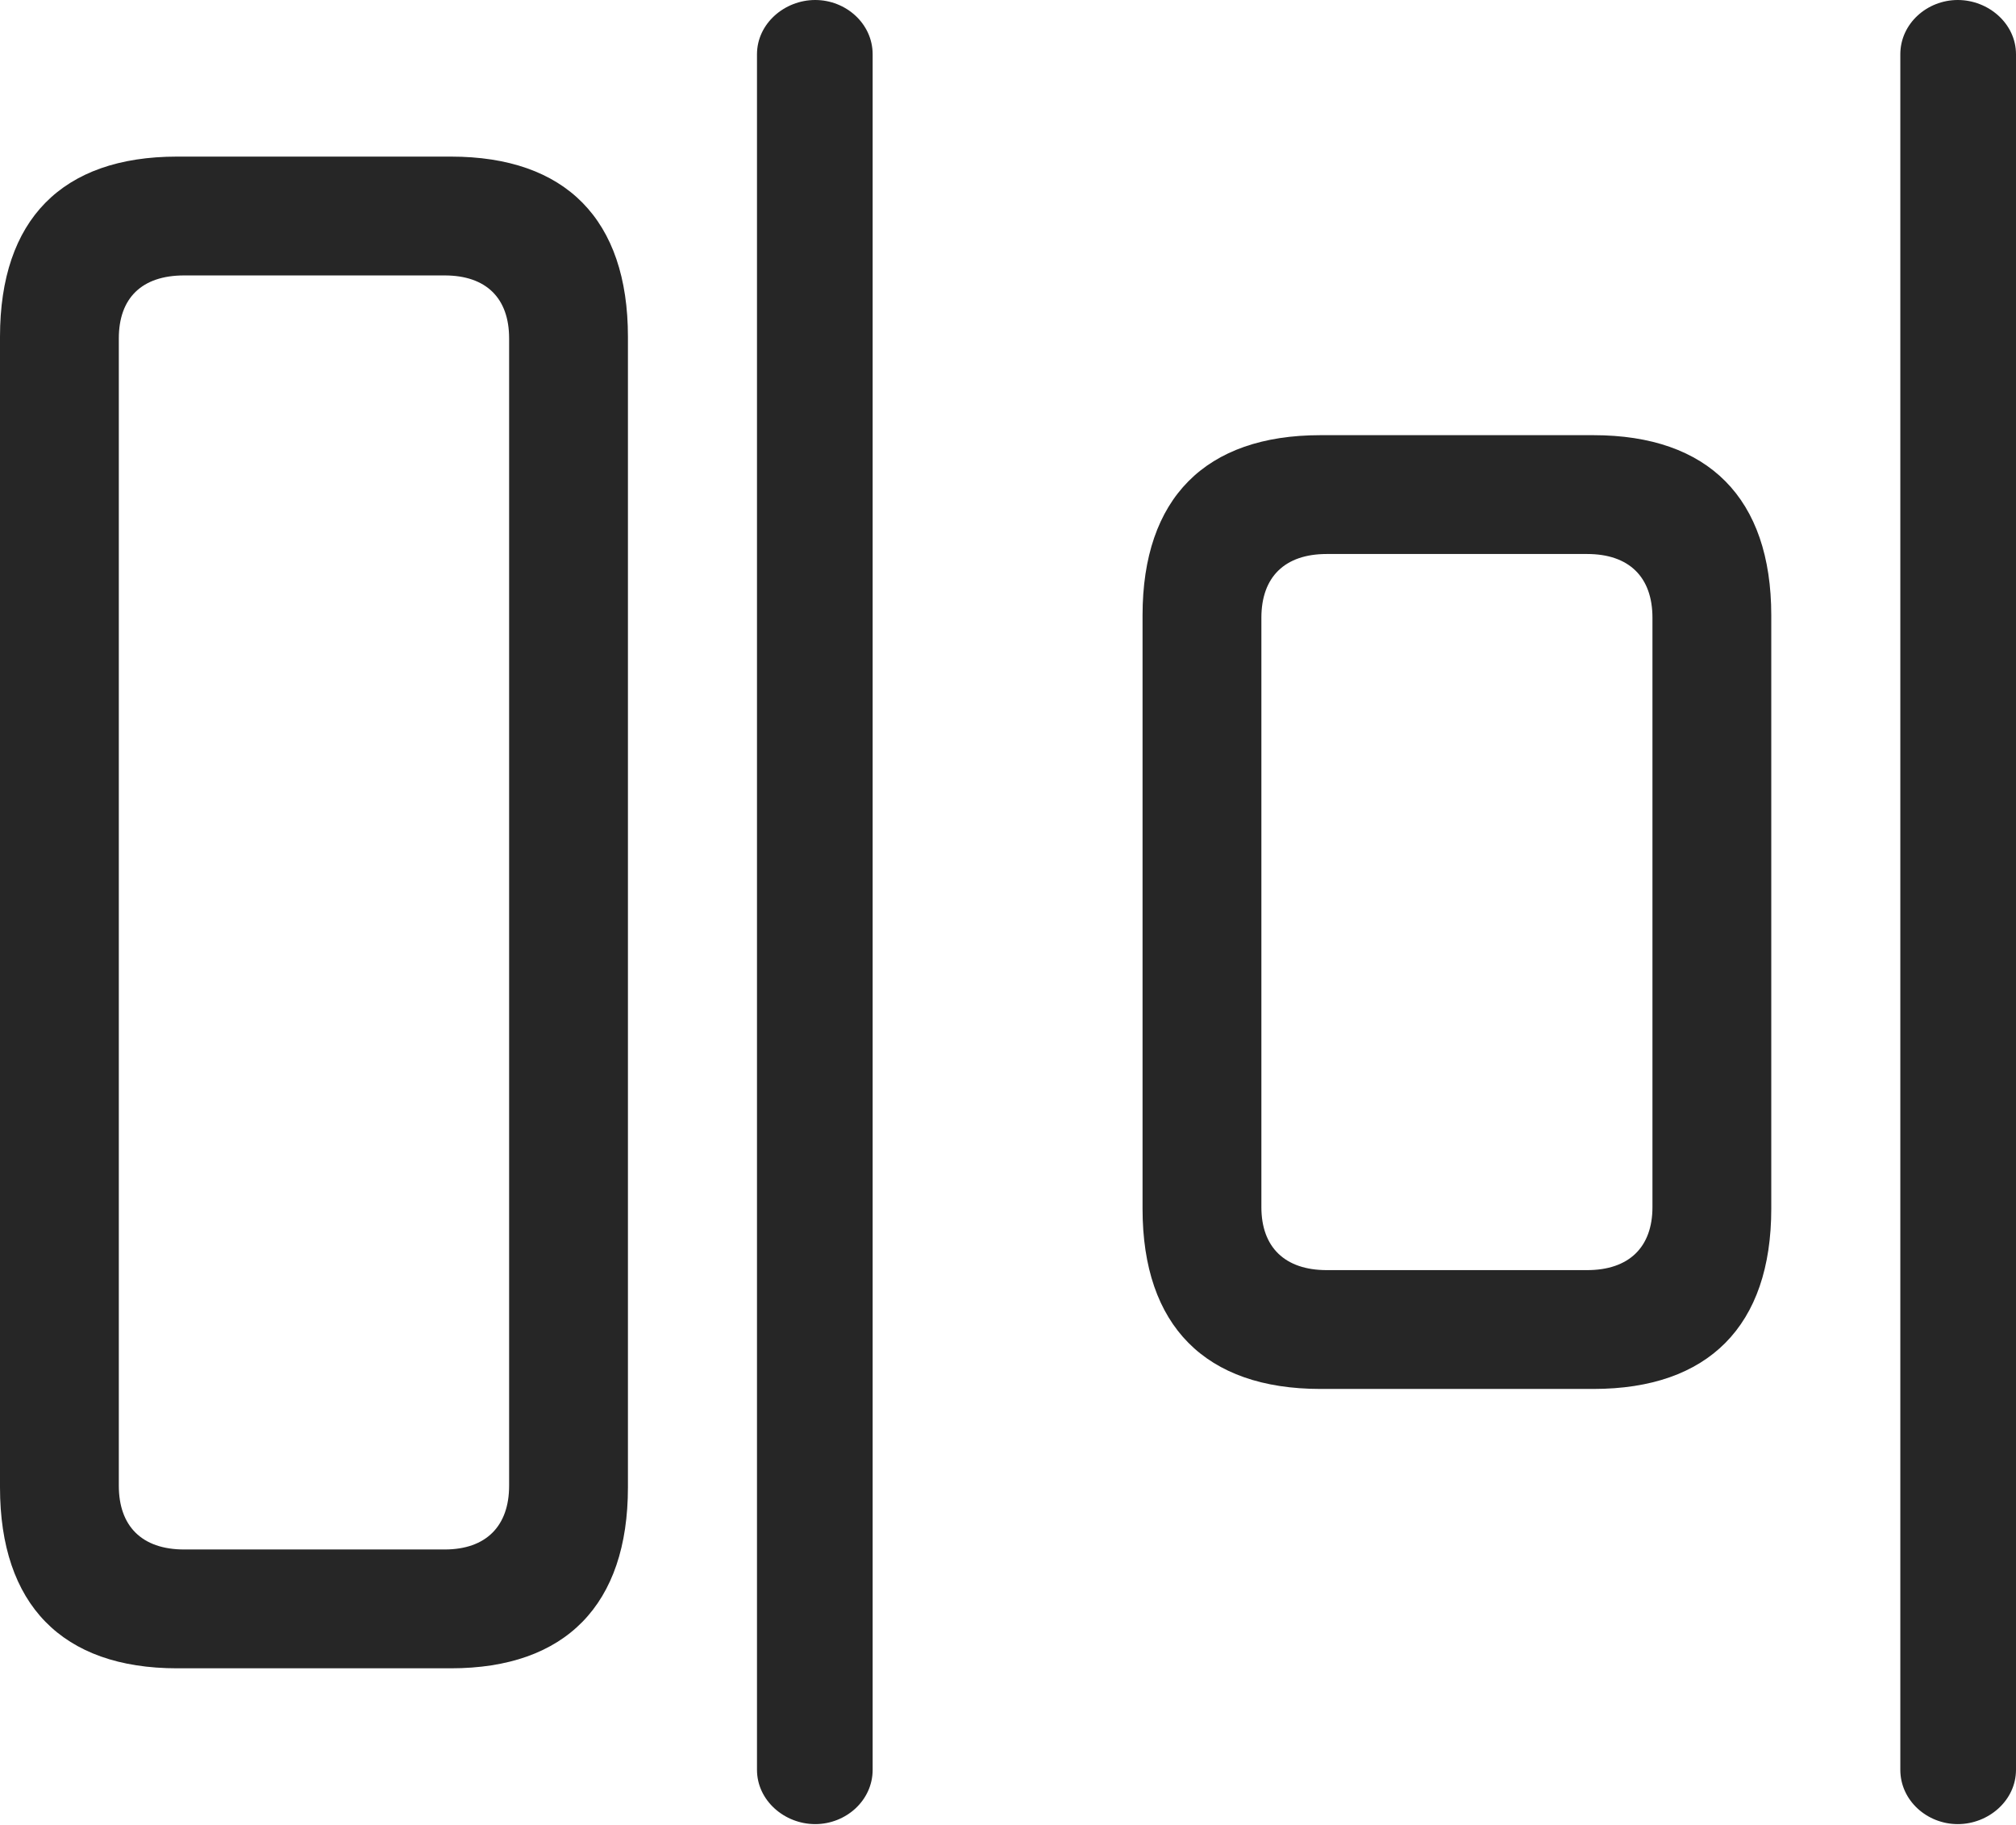 <?xml version="1.0" encoding="UTF-8"?>
<!--Generator: Apple Native CoreSVG 232.5-->
<!DOCTYPE svg
PUBLIC "-//W3C//DTD SVG 1.1//EN"
       "http://www.w3.org/Graphics/SVG/1.1/DTD/svg11.dtd">
<svg version="1.1" xmlns="http://www.w3.org/2000/svg" xmlns:xlink="http://www.w3.org/1999/xlink" width="125.098" height="113.232">
 <g>
  <rect height="113.232" opacity="0" width="125.098" x="0" y="0"/>
  <path d="M10.986 103.516L27.979 103.516C35.107 103.516 38.965 99.561 38.965 92.285L38.965 20.898C38.965 13.623 35.107 9.717 27.979 9.717L10.986 9.717C3.857 9.717 0 13.623 0 20.898L0 92.285C0 99.561 3.857 103.516 10.986 103.516ZM11.426 96.143C8.789 96.143 7.373 94.678 7.373 92.188L7.373 20.996C7.373 18.506 8.789 17.09 11.426 17.09L27.588 17.09C30.176 17.09 31.592 18.506 31.592 20.996L31.592 92.188C31.592 94.678 30.176 96.143 27.588 96.143ZM81.934 86.182L98.877 86.182C106.006 86.182 109.912 82.275 109.912 75L109.912 38.184C109.912 30.908 106.006 27.002 98.877 27.002L81.934 27.002C74.805 27.002 70.898 30.908 70.898 38.184L70.898 75C70.898 82.275 74.805 86.182 81.934 86.182ZM82.324 78.809C79.736 78.809 78.272 77.393 78.272 74.902L78.272 38.33C78.272 35.791 79.736 34.375 82.324 34.375L98.486 34.375C101.074 34.375 102.539 35.791 102.539 38.33L102.539 74.902C102.539 77.393 101.074 78.809 98.486 78.809Z" fill="#000000" fill-opacity="0.85"/>
  <path d="M50.586 113.184C52.49 113.184 54.15 111.719 54.15 109.814L54.15 3.369C54.15 1.465 52.49 0 50.586 0C48.682 0 46.973 1.465 46.973 3.369L46.973 109.814C46.973 111.719 48.682 113.184 50.586 113.184ZM121.484 113.184C123.389 113.184 125.098 111.719 125.098 109.814L125.098 3.369C125.098 1.465 123.389 0 121.484 0C119.58 0 117.92 1.465 117.92 3.369L117.92 109.814C117.92 111.719 119.58 113.184 121.484 113.184Z" fill="#000000" fill-opacity="0.85"/>
 </g>
</svg>
